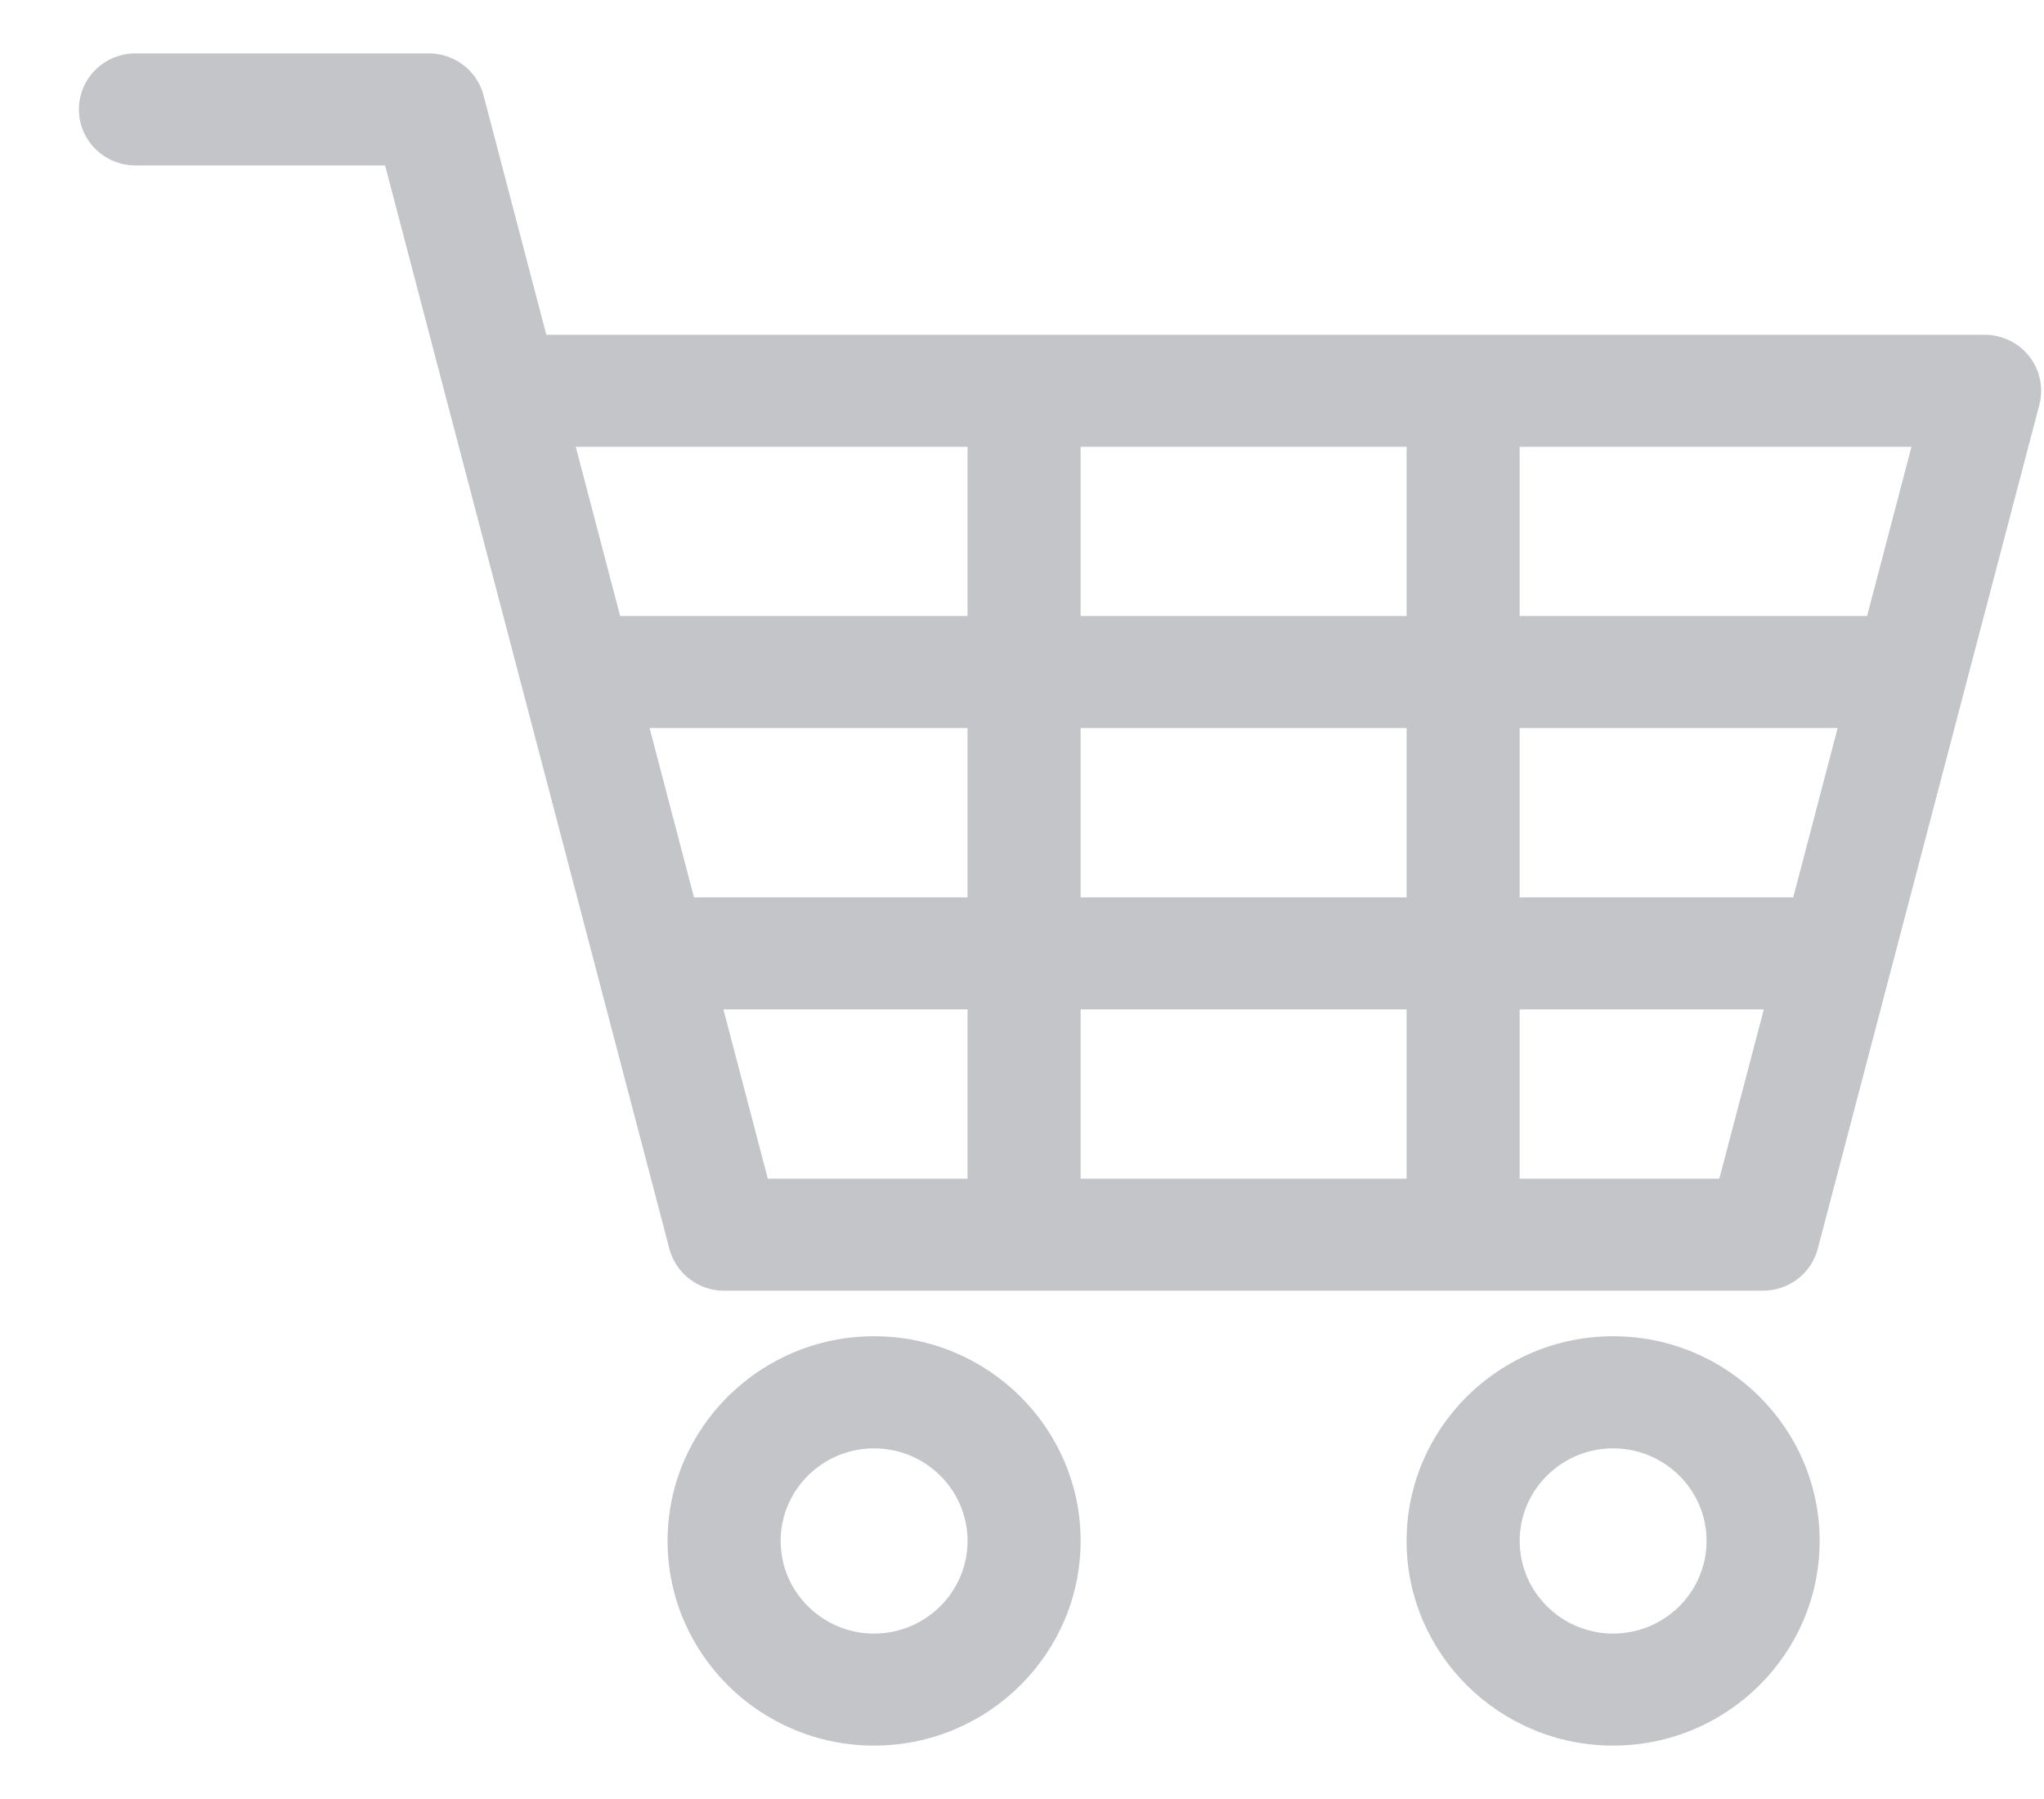 <svg width="25" height="22" viewBox="0 0 25 22" fill="none" xmlns="http://www.w3.org/2000/svg">
<path d="M24.821 4.36C24.69 4.192 24.488 4.094 24.274 4.094H6.682L5.914 1.165C5.835 0.863 5.559 0.653 5.244 0.653H1.657C1.275 0.653 0.965 0.959 0.965 1.338C0.965 1.716 1.275 2.023 1.657 2.023H4.71L5.478 4.951C5.478 4.951 5.478 4.951 5.478 4.951L8.187 15.271C8.266 15.573 8.541 15.784 8.856 15.784H21.564C21.879 15.784 22.154 15.573 22.233 15.271L24.943 4.951C24.997 4.746 24.952 4.527 24.821 4.36ZM11.834 14.414H9.391L8.848 12.344H11.834V14.414ZM11.834 10.974H8.488L7.945 8.903H11.834V10.974ZM11.834 7.533H7.585L7.042 5.464H11.834V7.533ZM17.204 14.414H13.217V12.344H17.204V14.414ZM17.204 10.974H13.217V8.903H17.204V10.974ZM17.204 7.533H13.217V5.464H17.204V7.533ZM21.029 14.414H18.587V12.344H21.573L21.029 14.414ZM21.933 10.974H18.587V8.903H22.476L21.933 10.974ZM22.836 7.533H18.587V5.464H23.379L22.836 7.533Z" fill="#C3C5C8"/>
<path d="M10.691 16.341C9.298 16.341 8.165 17.464 8.165 18.844C8.165 20.224 9.298 21.347 10.691 21.347C12.084 21.347 13.217 20.224 13.217 18.844C13.217 17.464 12.084 16.341 10.691 16.341ZM10.691 19.977C10.061 19.977 9.548 19.469 9.548 18.844C9.548 18.22 10.061 17.712 10.691 17.712C11.321 17.712 11.834 18.22 11.834 18.844C11.834 19.469 11.321 19.977 10.691 19.977Z" fill="#C3C5C8"/>
<path d="M19.73 16.341C18.337 16.341 17.204 17.464 17.204 18.844C17.204 20.224 18.337 21.347 19.73 21.347C21.123 21.347 22.256 20.224 22.256 18.844C22.256 17.464 21.123 16.341 19.73 16.341ZM19.73 19.977C19.1 19.977 18.587 19.469 18.587 18.844C18.587 18.22 19.1 17.712 19.73 17.712C20.36 17.712 20.873 18.22 20.873 18.844C20.873 19.469 20.36 19.977 19.73 19.977Z" fill="#C3C5C8"/>
</svg>
